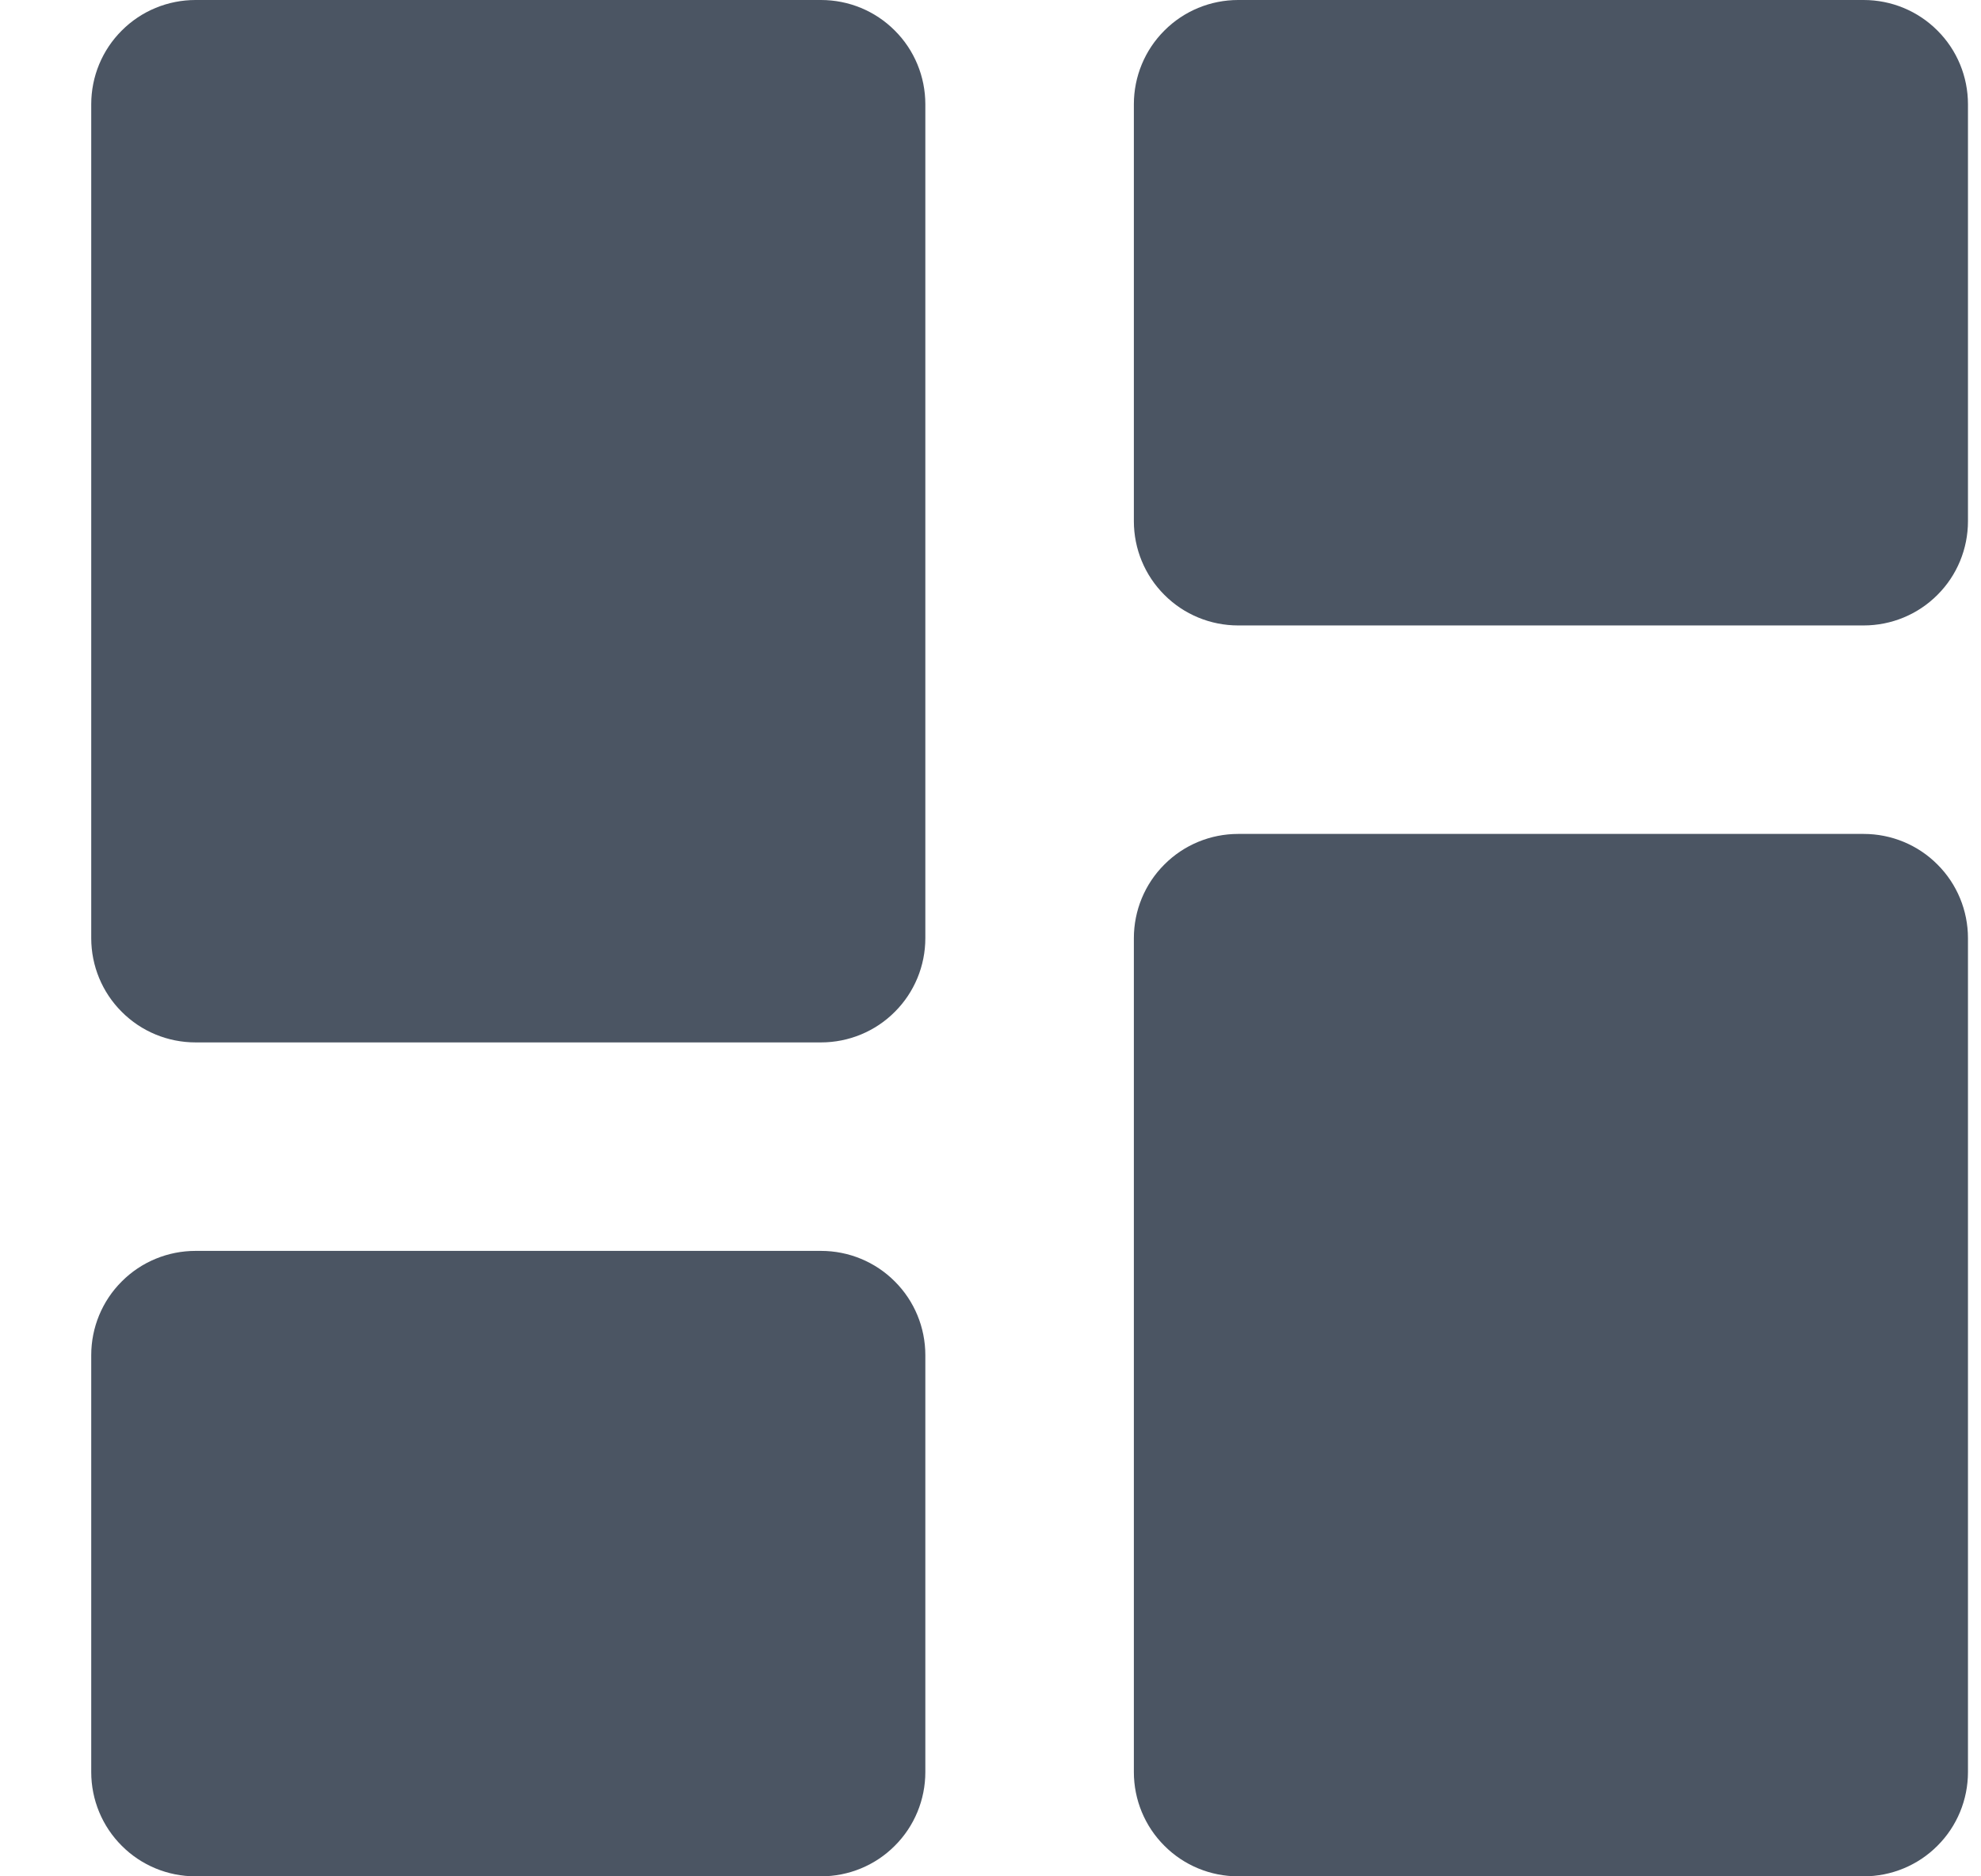 <svg width="19" height="18" viewBox="0 0 19 18" fill="none" xmlns="http://www.w3.org/2000/svg">
<path d="M0.875 9C0.875 9.265 0.98 9.52 1.168 9.707C1.355 9.895 1.61 10 1.875 10H7.875C8.14 10 8.395 9.895 8.582 9.707C8.77 9.52 8.875 9.265 8.875 9V1C8.875 0.735 8.77 0.48 8.582 0.293C8.395 0.105 8.14 0 7.875 0H1.875C1.61 0 1.355 0.105 1.168 0.293C0.98 0.48 0.875 0.735 0.875 1V9ZM0.875 17C0.875 17.265 0.98 17.52 1.168 17.707C1.355 17.895 1.61 18 1.875 18H7.875C8.14 18 8.395 17.895 8.582 17.707C8.77 17.52 8.875 17.265 8.875 17V13C8.875 12.735 8.77 12.48 8.582 12.293C8.395 12.105 8.14 12 7.875 12H1.875C1.61 12 1.355 12.105 1.168 12.293C0.98 12.48 0.875 12.735 0.875 13V17ZM10.875 17C10.875 17.265 10.98 17.52 11.168 17.707C11.355 17.895 11.61 18 11.875 18H17.875C18.14 18 18.395 17.895 18.582 17.707C18.77 17.52 18.875 17.265 18.875 17V9C18.875 8.735 18.77 8.48 18.582 8.293C18.395 8.105 18.14 8 17.875 8H11.875C11.61 8 11.355 8.105 11.168 8.293C10.98 8.48 10.875 8.735 10.875 9V17ZM11.875 0C11.61 0 11.355 0.105 11.168 0.293C10.98 0.48 10.875 0.735 10.875 1V5C10.875 5.265 10.98 5.52 11.168 5.707C11.355 5.895 11.61 6 11.875 6H17.875C18.14 6 18.395 5.895 18.582 5.707C18.77 5.52 18.875 5.265 18.875 5V1C18.875 0.735 18.77 0.48 18.582 0.293C18.395 0.105 18.14 0 17.875 0H11.875Z" fill="#4B5563"/>
</svg>
